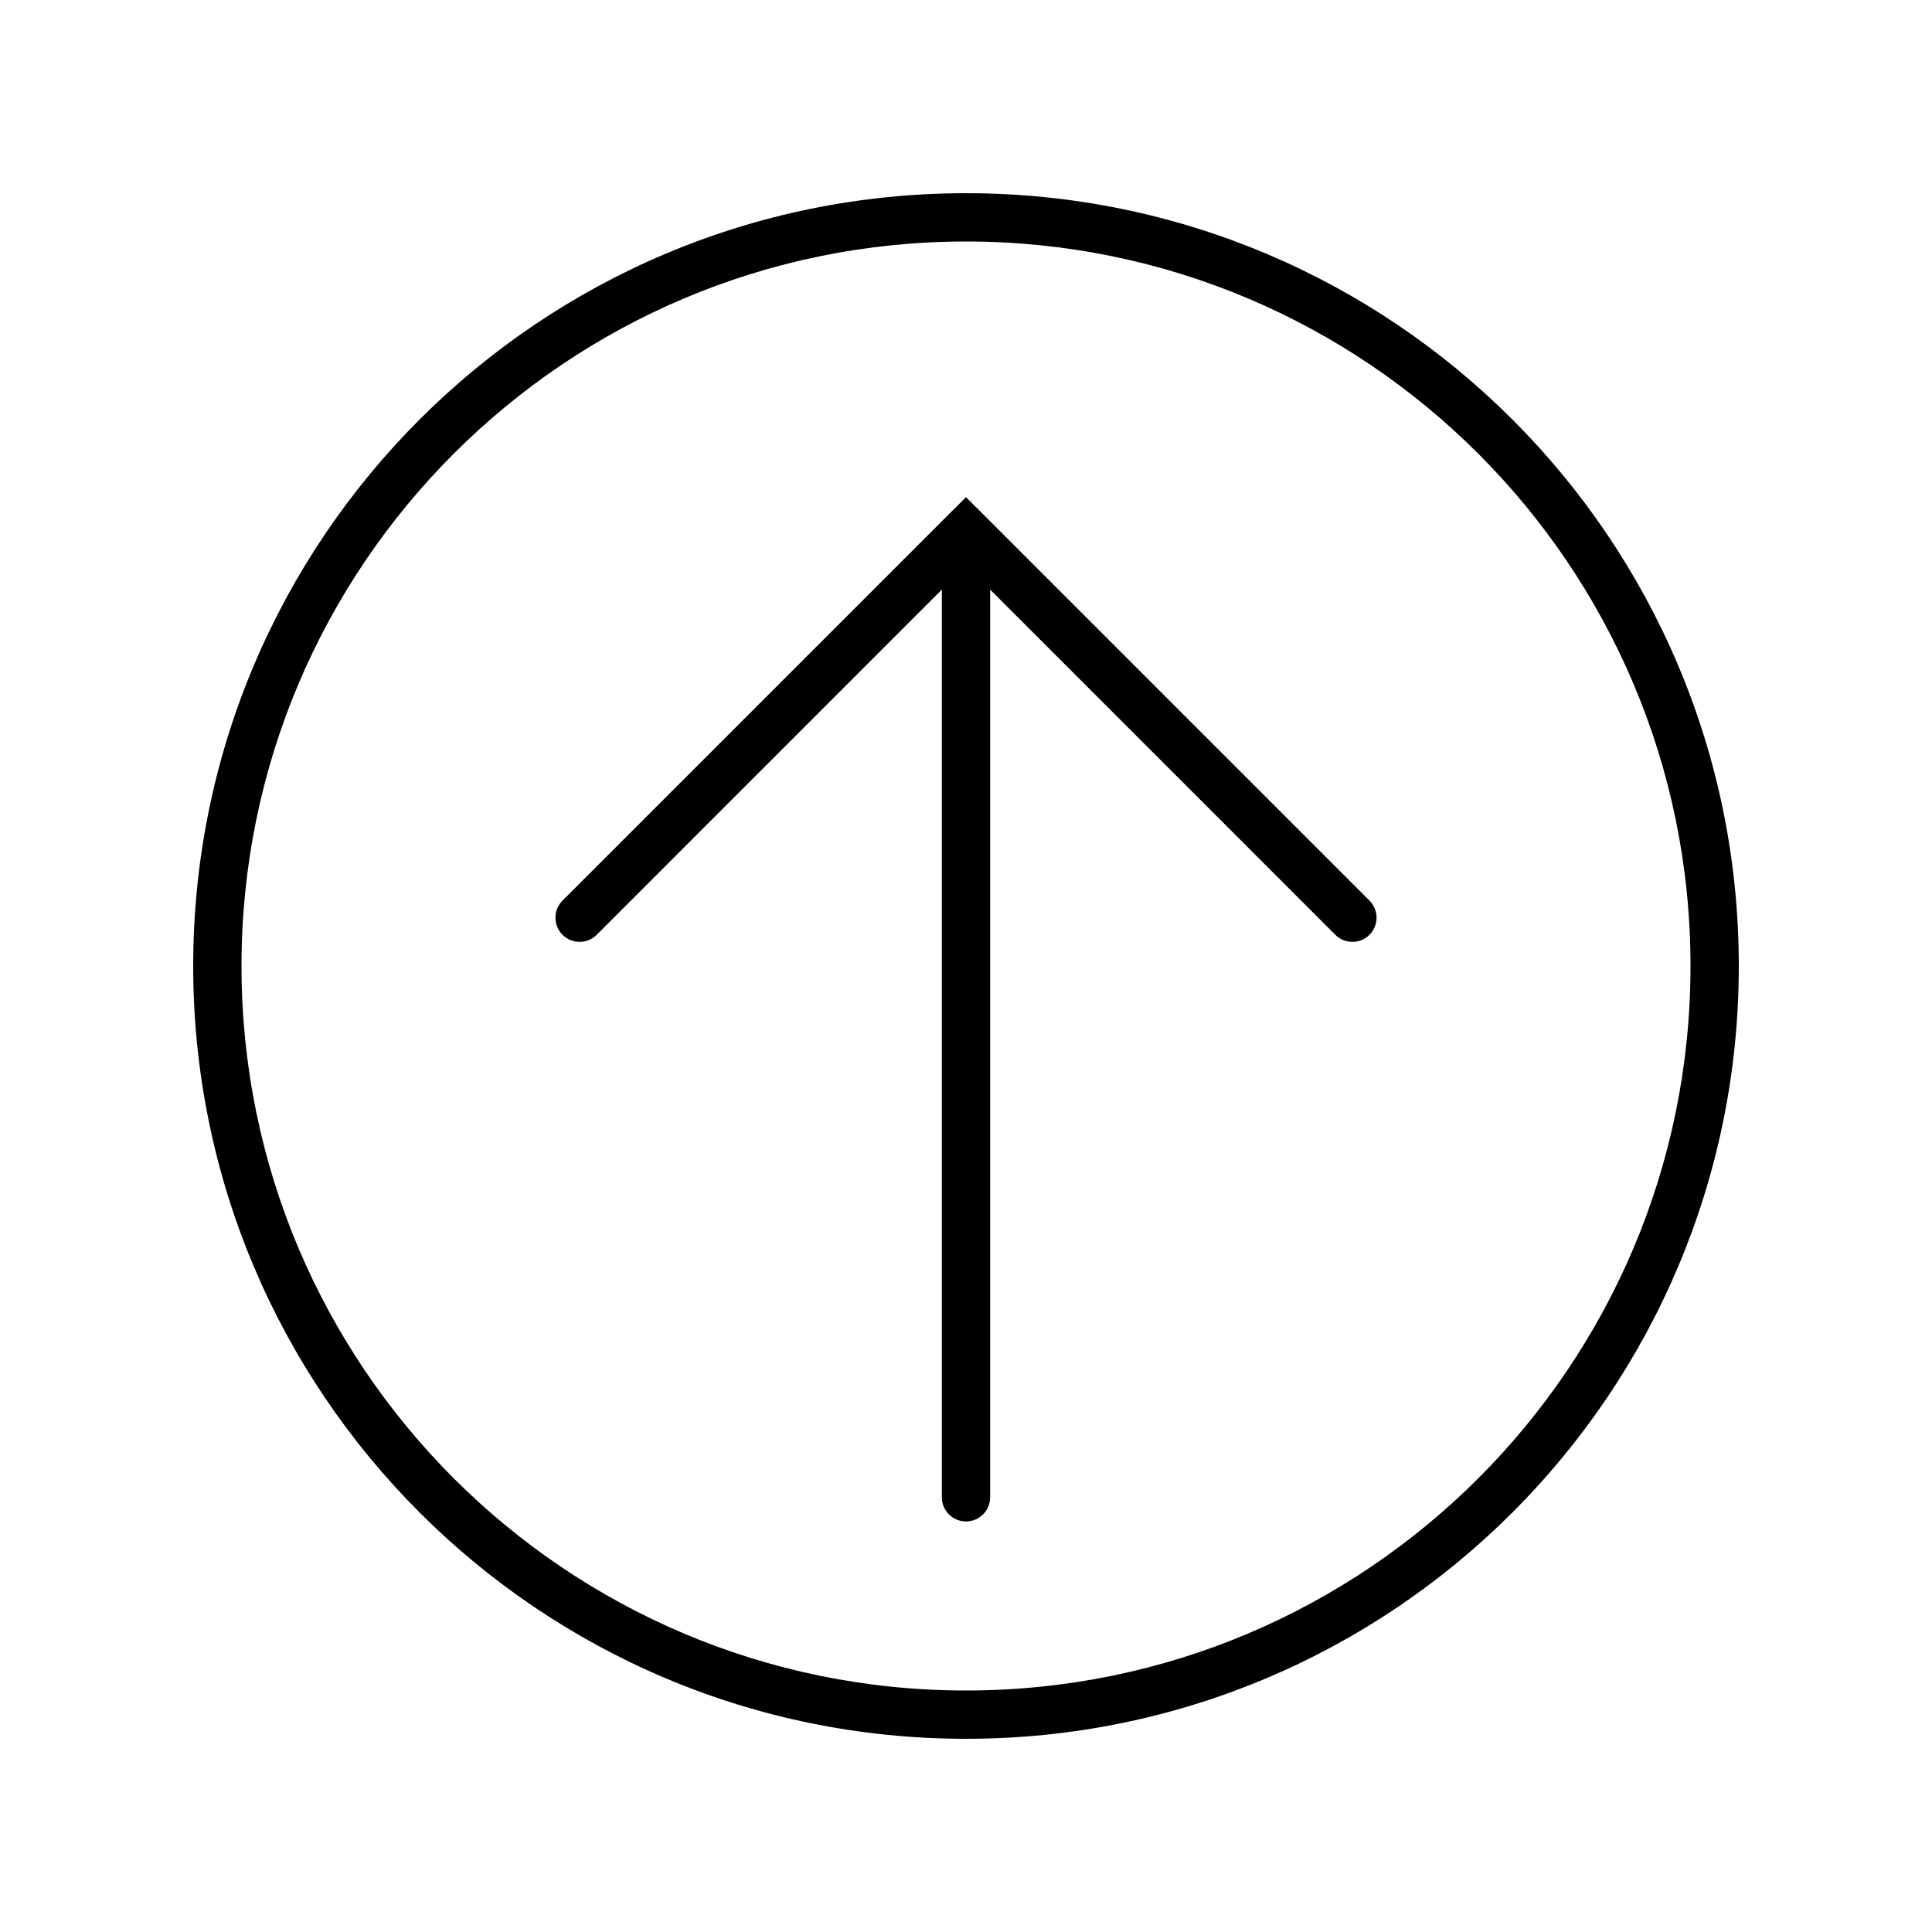<svg width="40" height="40" viewBox="0 0 40 40" fill="none" xmlns="http://www.w3.org/2000/svg">
<rect width="40" height="40" fill="white"/>
<path fill-rule="evenodd" clip-rule="evenodd" d="M35 20C35 28.284 28.284 35 20 35C11.716 35 5 28.284 5 20C5 11.716 11.716 5 20 5C28.284 5 35 11.716 35 20ZM36 20C36 28.837 28.837 36 20 36C11.163 36 4 28.837 4 20C4 11.163 11.163 4 20 4C28.837 4 36 11.163 36 20ZM20.354 10.646L20 10.293L19.646 10.646L11.646 18.646C11.451 18.842 11.451 19.158 11.646 19.354C11.842 19.549 12.158 19.549 12.354 19.354L19.5 12.207V31C19.5 31.276 19.724 31.5 20 31.5C20.276 31.5 20.5 31.276 20.5 31V12.207L27.646 19.354C27.842 19.549 28.158 19.549 28.354 19.354C28.549 19.158 28.549 18.842 28.354 18.646L20.354 10.646Z" fill="black"/>
</svg>
